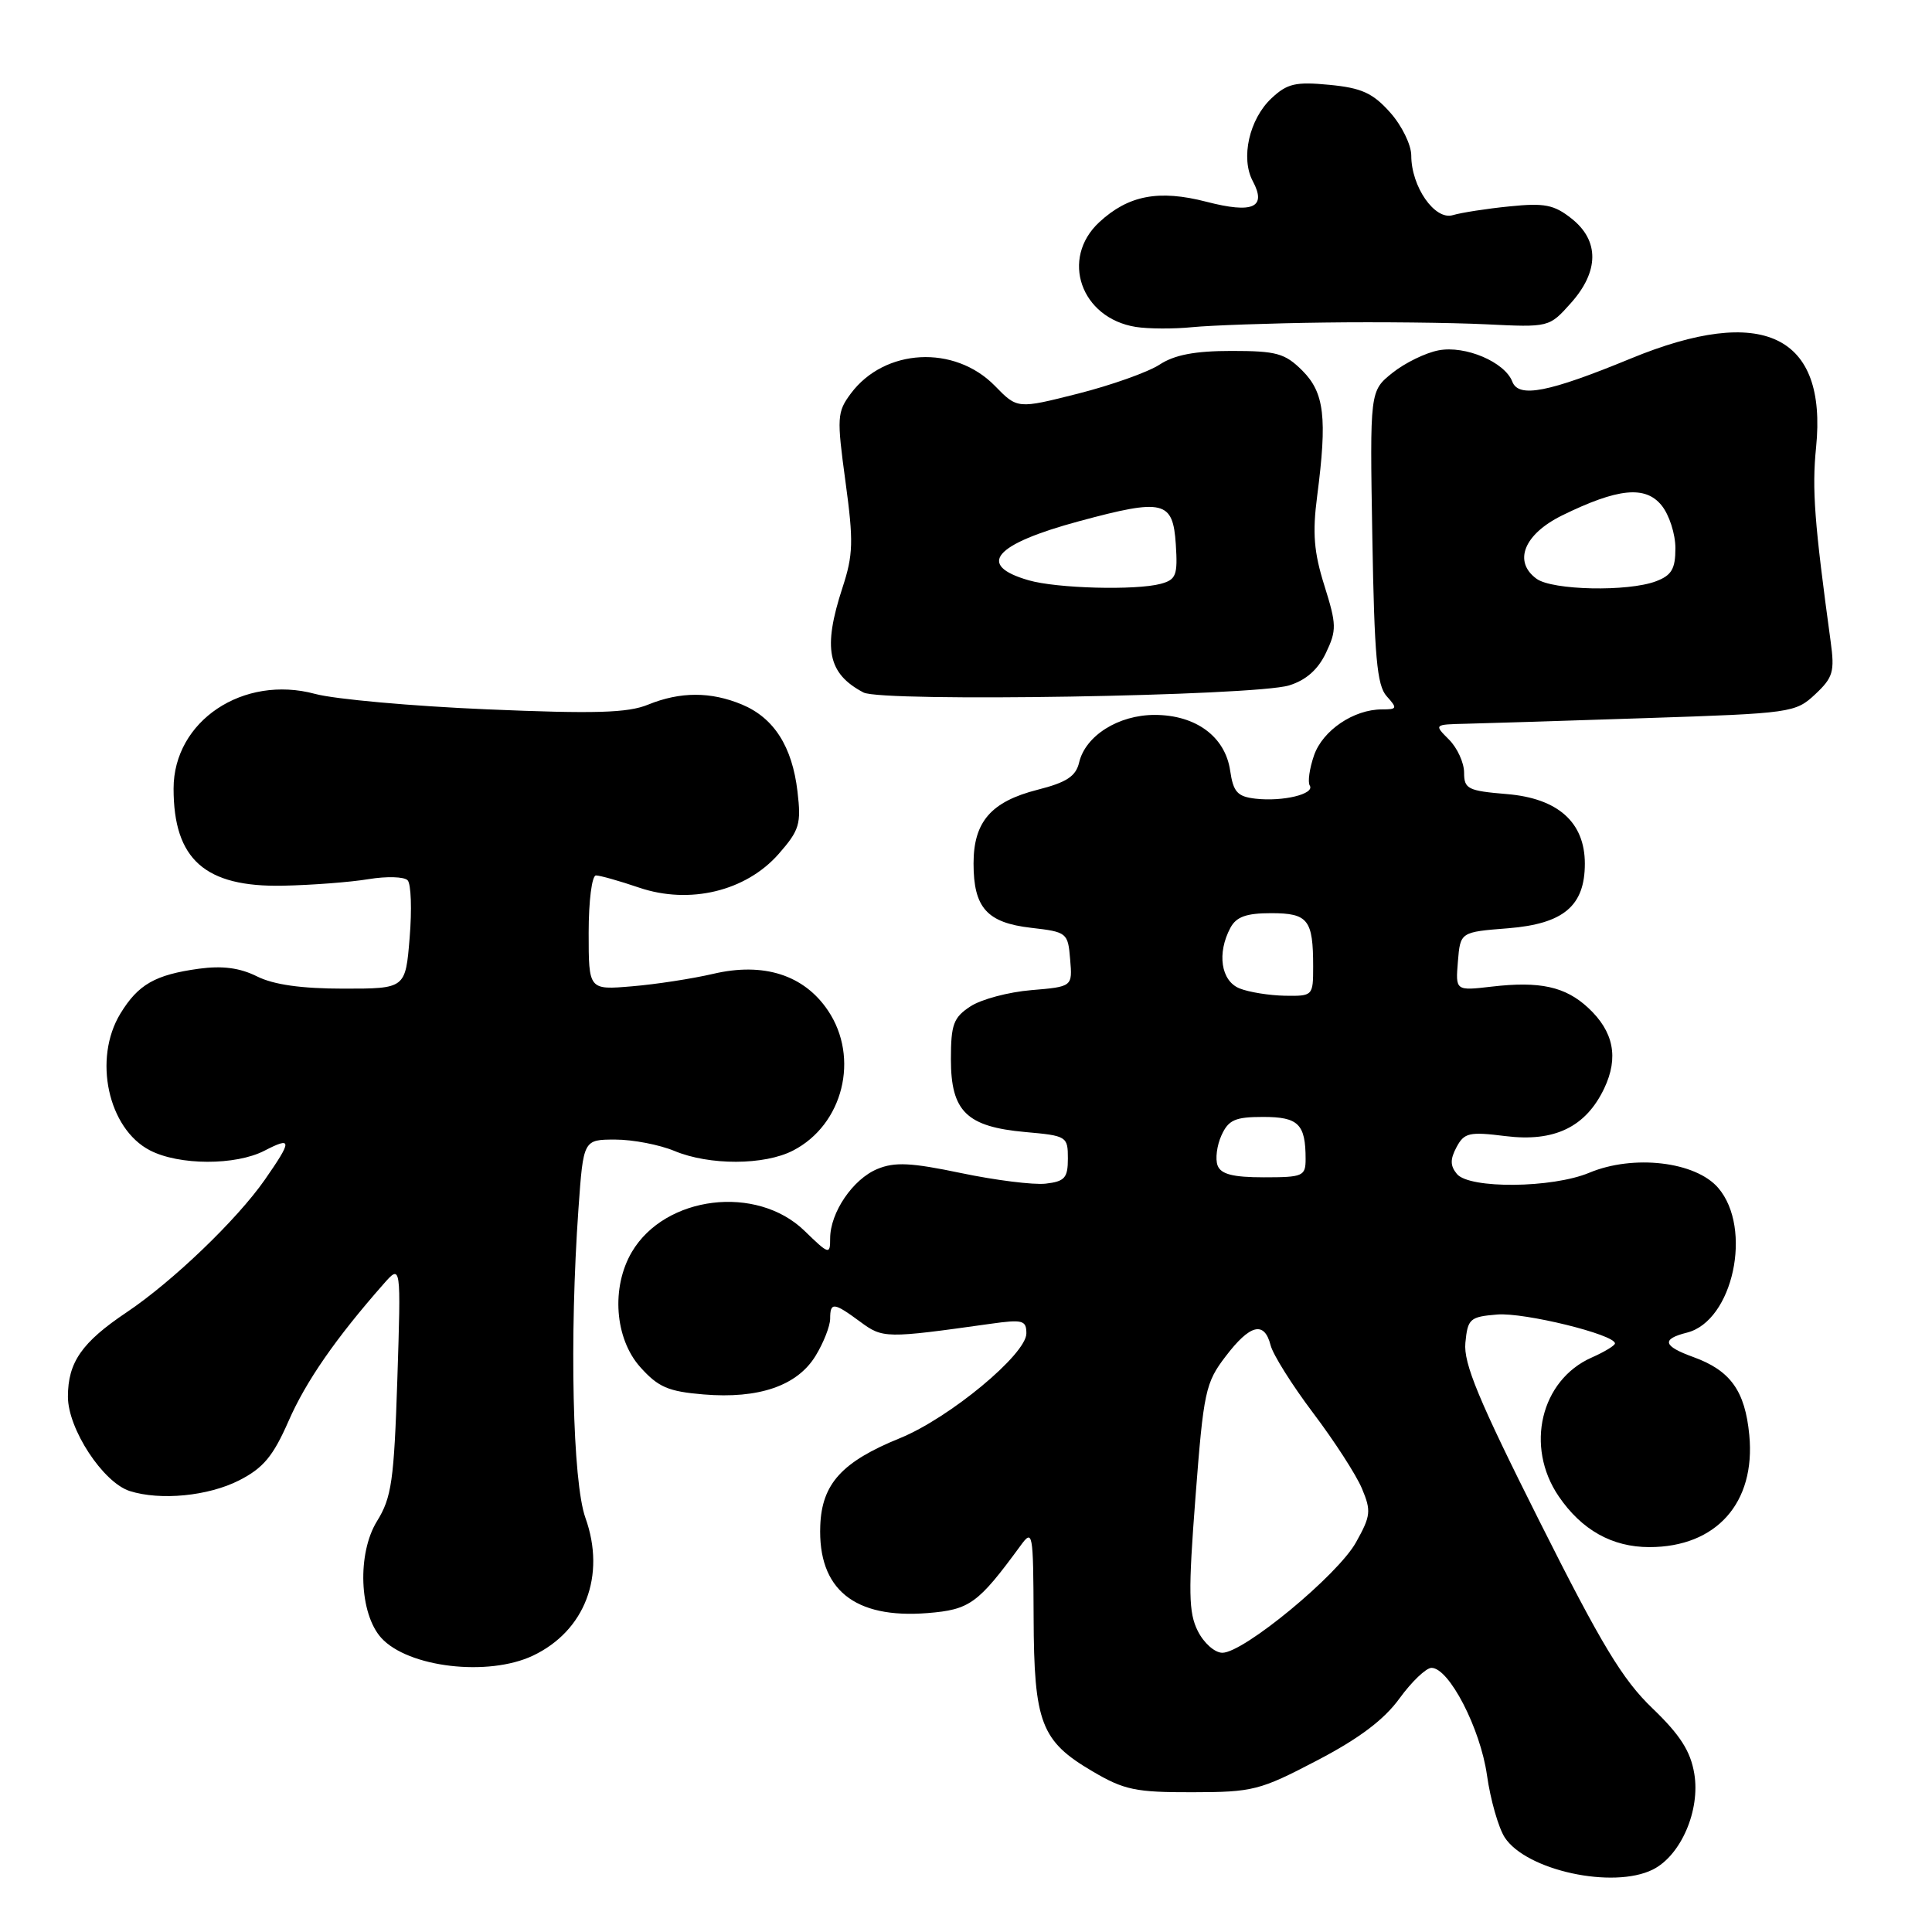 <?xml version="1.0" encoding="UTF-8" standalone="no"?>
<!DOCTYPE svg PUBLIC "-//W3C//DTD SVG 1.1//EN" "http://www.w3.org/Graphics/SVG/1.1/DTD/svg11.dtd" >
<svg xmlns="http://www.w3.org/2000/svg" xmlns:xlink="http://www.w3.org/1999/xlink" version="1.1" viewBox="0 0 256 256">
 <g >
 <path fill="currentColor"
d=" M 219.00 247.73 C 222.73 245.87 225.32 239.87 224.50 235.01 C 224.00 232.02 222.61 229.87 218.96 226.36 C 215.00 222.57 212.19 217.91 203.97 201.53 C 195.92 185.50 193.91 180.66 194.17 177.93 C 194.48 174.73 194.76 174.48 198.40 174.18 C 201.98 173.89 213.97 176.83 213.99 178.01 C 214.00 178.28 212.61 179.13 210.91 179.88 C 204.15 182.87 202.05 191.67 206.53 198.26 C 209.57 202.73 213.62 205.00 218.55 205.00 C 227.42 205.00 232.65 199.13 231.79 190.15 C 231.23 184.29 229.29 181.59 224.36 179.81 C 220.35 178.36 220.11 177.44 223.53 176.58 C 229.63 175.05 232.28 162.77 227.67 157.40 C 224.67 153.91 216.45 152.95 210.60 155.39 C 205.69 157.45 194.70 157.55 193.05 155.56 C 192.15 154.48 192.14 153.61 193.00 152.00 C 194.02 150.09 194.69 149.94 199.49 150.54 C 205.98 151.35 210.13 149.34 212.57 144.21 C 214.51 140.12 213.82 136.67 210.43 133.53 C 207.41 130.73 204.04 129.99 197.68 130.73 C 192.86 131.29 192.86 131.29 193.18 127.40 C 193.50 123.50 193.50 123.50 199.84 123.00 C 207.18 122.41 210.00 120.04 210.00 114.44 C 210.00 108.96 206.44 105.78 199.67 105.22 C 194.50 104.79 194.00 104.54 194.00 102.38 C 194.00 101.07 193.10 99.10 192.00 98.00 C 190.00 96.00 190.00 96.00 194.25 95.90 C 196.59 95.85 207.35 95.51 218.17 95.15 C 237.35 94.52 237.91 94.44 240.52 92.00 C 242.89 89.78 243.12 89.00 242.57 85.00 C 240.42 69.28 240.08 64.84 240.64 59.28 C 242.14 44.40 233.59 40.29 216.08 47.51 C 205.18 52.00 201.23 52.77 200.39 50.57 C 199.39 47.97 194.17 45.75 190.63 46.42 C 188.91 46.74 186.15 48.09 184.50 49.41 C 181.51 51.81 181.51 51.81 181.84 71.15 C 182.11 87.00 182.45 90.82 183.74 92.25 C 185.19 93.86 185.14 94.00 183.11 94.00 C 179.37 94.00 175.27 96.78 174.12 100.08 C 173.52 101.81 173.26 103.61 173.55 104.09 C 174.25 105.21 170.00 106.24 166.37 105.83 C 163.96 105.55 163.42 104.96 163.00 102.10 C 162.34 97.60 158.44 94.73 153.00 94.73 C 148.20 94.73 143.83 97.48 142.99 101.03 C 142.56 102.86 141.34 103.67 137.47 104.65 C 131.32 106.22 129.00 108.89 129.00 114.42 C 129.00 120.28 130.78 122.27 136.63 122.94 C 141.39 123.49 141.51 123.59 141.80 127.12 C 142.11 130.74 142.11 130.74 136.64 131.20 C 133.64 131.45 130.02 132.41 128.59 133.35 C 126.34 134.82 126.00 135.74 126.00 140.37 C 126.00 147.27 128.08 149.30 135.85 150.00 C 141.35 150.49 141.50 150.58 141.50 153.50 C 141.50 156.08 141.09 156.55 138.55 156.84 C 136.93 157.02 131.89 156.39 127.36 155.44 C 120.71 154.05 118.56 153.94 116.25 154.90 C 113.01 156.24 110.00 160.67 110.00 164.10 C 110.00 166.29 109.85 166.25 106.59 163.08 C 100.25 156.94 88.14 158.42 83.73 165.88 C 80.96 170.58 81.45 177.35 84.83 181.14 C 87.22 183.81 88.54 184.38 93.22 184.77 C 100.55 185.38 105.65 183.62 108.07 179.65 C 109.13 177.92 109.99 175.71 110.00 174.75 C 110.00 172.50 110.47 172.55 113.97 175.13 C 116.98 177.36 117.35 177.36 131.25 175.41 C 135.51 174.81 136.00 174.94 136.00 176.68 C 136.00 179.45 125.81 187.89 119.26 190.56 C 111.57 193.68 108.90 196.61 108.69 202.15 C 108.36 210.59 113.19 214.52 122.92 213.74 C 128.50 213.29 129.59 212.50 135.21 204.83 C 136.85 202.58 136.91 202.93 136.96 214.30 C 137.01 228.29 137.93 230.70 144.76 234.71 C 148.95 237.18 150.48 237.50 158.00 237.48 C 166.02 237.47 166.95 237.23 174.50 233.28 C 180.08 230.37 183.39 227.88 185.44 225.05 C 187.06 222.82 188.97 221.00 189.68 221.00 C 192.01 221.00 196.15 229.02 197.03 235.21 C 197.49 238.48 198.56 242.20 199.39 243.48 C 202.26 247.85 213.74 250.34 219.00 247.73 Z  M 70.62 219.38 C 77.52 216.10 80.31 208.77 77.57 201.12 C 75.87 196.37 75.44 177.24 76.65 160.15 C 77.30 151.00 77.30 151.00 81.53 151.00 C 83.85 151.00 87.37 151.68 89.35 152.50 C 93.99 154.44 101.29 154.42 105.09 152.45 C 111.72 149.03 113.93 140.16 109.71 133.90 C 106.54 129.18 101.18 127.47 94.50 129.04 C 91.75 129.68 86.91 130.43 83.75 130.69 C 78.00 131.18 78.00 131.18 78.00 123.59 C 78.00 119.38 78.43 116.00 78.97 116.00 C 79.50 116.00 82.06 116.72 84.67 117.61 C 91.38 119.89 98.83 118.09 103.17 113.16 C 105.94 110.00 106.18 109.19 105.67 104.87 C 104.97 98.91 102.55 95.13 98.33 93.36 C 94.18 91.63 90.15 91.63 85.87 93.37 C 83.19 94.47 78.84 94.60 64.50 93.99 C 54.60 93.57 44.37 92.65 41.77 91.95 C 32.23 89.37 23.00 95.53 23.00 104.49 C 23.00 113.88 27.16 117.57 37.50 117.36 C 41.35 117.28 46.45 116.89 48.84 116.49 C 51.22 116.10 53.55 116.16 54.01 116.64 C 54.47 117.11 54.59 120.54 54.28 124.25 C 53.73 131.00 53.73 131.00 45.52 131.00 C 39.95 131.00 36.26 130.48 34.06 129.38 C 31.77 128.24 29.48 127.94 26.36 128.36 C 20.55 129.16 18.31 130.44 15.95 134.31 C 12.31 140.29 14.31 149.56 19.87 152.43 C 23.73 154.43 31.23 154.45 35.05 152.47 C 38.73 150.57 38.73 151.09 35.09 156.32 C 31.39 161.63 22.87 169.80 16.79 173.88 C 10.84 177.87 9.00 180.51 9.00 185.07 C 9.00 189.35 13.65 196.43 17.19 197.57 C 21.26 198.86 27.60 198.24 31.70 196.15 C 34.89 194.52 36.19 192.96 38.23 188.31 C 40.53 183.04 44.49 177.33 50.82 170.14 C 53.14 167.50 53.14 167.50 52.65 182.76 C 52.21 196.22 51.89 198.44 49.95 201.57 C 47.31 205.85 47.60 213.80 50.52 217.03 C 54.08 220.95 64.69 222.19 70.62 219.38 Z  M 170.81 90.82 C 173.05 90.13 174.64 88.73 175.69 86.52 C 177.13 83.50 177.11 82.77 175.49 77.60 C 174.10 73.18 173.89 70.64 174.53 65.74 C 175.88 55.34 175.49 52.04 172.57 49.11 C 170.26 46.81 169.15 46.50 163.18 46.50 C 158.33 46.50 155.62 47.02 153.64 48.32 C 152.12 49.31 147.26 51.04 142.84 52.16 C 134.81 54.19 134.81 54.19 131.82 51.12 C 126.47 45.66 117.22 46.15 112.75 52.13 C 110.91 54.60 110.87 55.30 112.03 63.82 C 113.11 71.75 113.06 73.51 111.63 77.88 C 109.00 85.93 109.67 89.26 114.42 91.76 C 116.88 93.05 166.21 92.23 170.81 90.82 Z  M 175.50 42.74 C 182.65 42.64 192.27 42.75 196.89 42.97 C 205.27 43.38 205.27 43.38 208.14 40.17 C 211.90 35.97 211.94 31.89 208.25 28.97 C 205.92 27.12 204.66 26.87 200.00 27.35 C 196.97 27.65 193.60 28.18 192.50 28.51 C 190.12 29.22 187.00 24.74 187.00 20.61 C 187.00 19.19 185.74 16.62 184.19 14.89 C 181.90 12.32 180.41 11.65 176.15 11.24 C 171.66 10.81 170.56 11.07 168.47 13.03 C 165.53 15.79 164.37 20.96 166.00 24.00 C 167.87 27.50 166.03 28.33 159.88 26.74 C 153.55 25.10 149.52 25.87 145.66 29.44 C 140.46 34.26 143.21 42.15 150.50 43.32 C 152.15 43.58 155.53 43.60 158.00 43.35 C 160.47 43.11 168.35 42.83 175.50 42.74 Z  M 158.71 216.11 C 157.49 213.67 157.44 210.94 158.41 198.34 C 159.48 184.38 159.73 183.22 162.40 179.73 C 165.64 175.47 167.53 175.00 168.36 178.25 C 168.67 179.49 171.21 183.53 174.00 187.23 C 176.79 190.92 179.70 195.42 180.46 197.23 C 181.71 200.20 181.64 200.86 179.67 204.38 C 177.25 208.72 164.80 219.00 161.97 219.00 C 160.96 219.00 159.51 217.71 158.71 216.11 Z  M 161.34 154.44 C 161.01 153.58 161.24 151.78 161.85 150.44 C 162.78 148.39 163.66 148.00 167.37 148.00 C 172.05 148.00 173.00 148.94 173.00 153.58 C 173.00 155.85 172.65 156.00 167.47 156.00 C 163.37 156.00 161.78 155.59 161.34 154.44 Z  M 164.25 130.97 C 161.78 129.98 161.23 126.31 163.04 122.93 C 163.82 121.48 165.14 121.00 168.43 121.00 C 173.33 121.00 174.00 121.86 174.00 128.08 C 174.00 131.95 173.96 132.00 170.25 131.94 C 168.19 131.90 165.49 131.47 164.25 130.97 Z  M 203.60 76.69 C 200.47 74.41 201.94 70.78 207.00 68.29 C 214.37 64.68 218.02 64.31 220.17 66.97 C 221.18 68.21 222.00 70.76 222.00 72.64 C 222.00 75.38 221.50 76.24 219.43 77.02 C 215.73 78.43 205.69 78.22 203.60 76.69 Z  M 136.30 76.89 C 129.33 74.88 131.71 72.11 143.00 69.06 C 154.19 66.04 155.42 66.34 155.80 72.12 C 156.07 76.22 155.84 76.81 153.80 77.36 C 150.47 78.25 140.03 77.97 136.30 76.89 Z "/>
</g>
</svg>